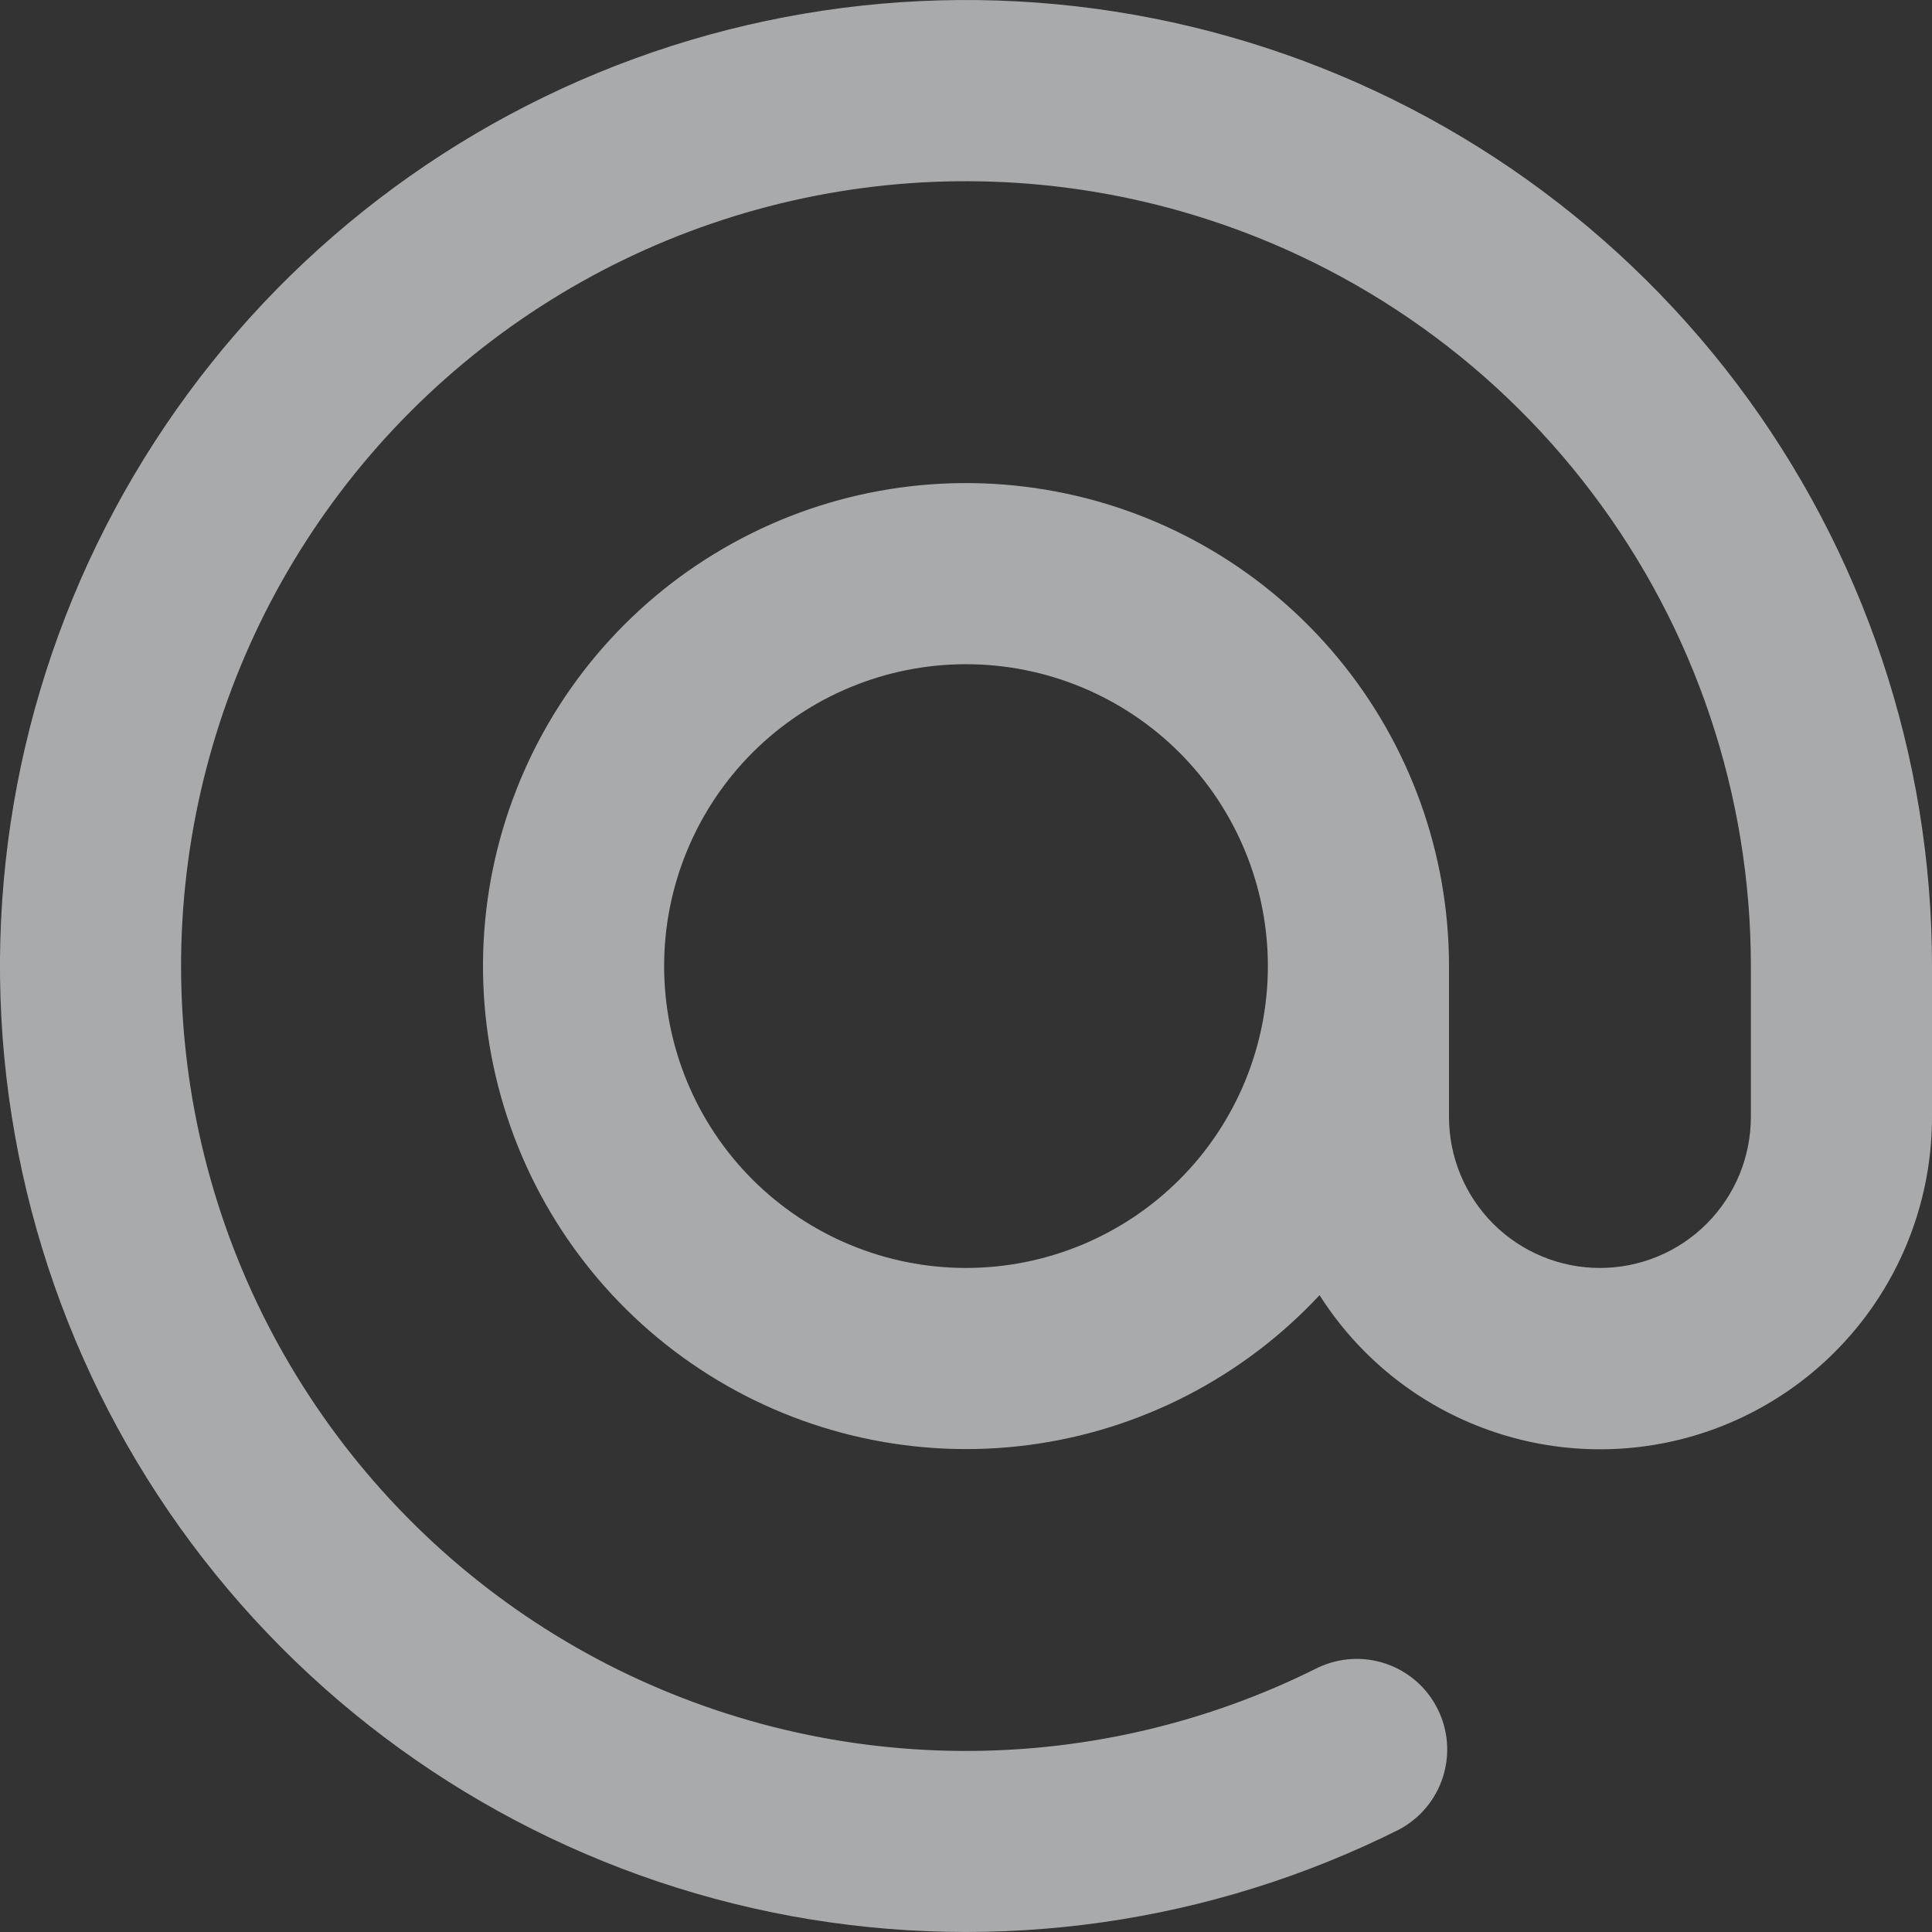 <svg width="24" height="24" viewBox="0 0 24 24" fill="none" xmlns="http://www.w3.org/2000/svg">
<rect x="0" y="0" width="24" height="24" fill="#333333" stroke="none"/>
<path fill-rule="evenodd" clip-rule="evenodd" d="M14.661 2.622C13.136 2.189 11.528 2.134 9.977 2.463C8.426 2.792 6.979 3.494 5.76 4.509C4.542 5.523 3.589 6.819 2.985 8.285C2.381 9.751 2.143 11.342 2.293 12.92C2.442 14.499 2.974 16.017 3.843 17.343C4.711 18.669 5.89 19.764 7.277 20.532C8.665 21.299 10.218 21.717 11.803 21.749C13.388 21.781 14.957 21.426 16.374 20.715C16.64 20.59 16.943 20.573 17.221 20.669C17.498 20.765 17.727 20.965 17.858 21.228C17.99 21.49 18.014 21.793 17.925 22.073C17.837 22.352 17.642 22.586 17.384 22.725C15.049 23.896 12.397 24.274 9.828 23.802C7.26 23.329 4.915 22.031 3.151 20.106C1.387 18.18 0.3 15.731 0.053 13.131C-0.193 10.531 0.416 7.921 1.788 5.699C3.159 3.476 5.218 1.762 7.652 0.815C10.086 -0.131 12.763 -0.257 15.275 0.456C17.788 1.169 19.999 2.682 21.574 4.765C23.148 6.849 24 9.389 24 12.001V13.876C24 14.77 23.711 15.639 23.175 16.354C22.639 17.069 21.885 17.59 21.027 17.84C20.169 18.089 19.253 18.053 18.417 17.737C17.581 17.422 16.871 16.843 16.392 16.089C15.44 17.111 14.161 17.77 12.775 17.951C11.389 18.131 9.984 17.822 8.802 17.077C7.62 16.333 6.734 15.198 6.299 13.871C5.863 12.543 5.905 11.105 6.417 9.804C6.928 8.504 7.877 7.423 9.101 6.748C10.324 6.072 11.745 5.846 13.118 6.106C14.491 6.366 15.73 7.098 16.621 8.174C17.512 9.25 18 10.604 18 12.001V13.876C18 14.373 18.198 14.85 18.549 15.202C18.901 15.554 19.378 15.751 19.875 15.751C20.372 15.751 20.849 15.554 21.201 15.202C21.552 14.85 21.75 14.373 21.75 13.876V12.001C21.75 9.879 21.058 7.815 19.778 6.123C18.499 4.43 16.702 3.201 14.661 2.622ZM15.75 12.001C15.75 11.007 15.355 10.053 14.652 9.349C13.948 8.646 12.995 8.251 12 8.251C11.005 8.251 10.052 8.646 9.348 9.349C8.645 10.053 8.25 11.007 8.25 12.001C8.25 12.996 8.645 13.95 9.348 14.653C10.052 15.356 11.005 15.751 12 15.751C12.995 15.751 13.948 15.356 14.652 14.653C15.355 13.95 15.75 12.996 15.75 12.001Z" fill="#F8FAFC" fill-opacity="0.6"/>
</svg>
